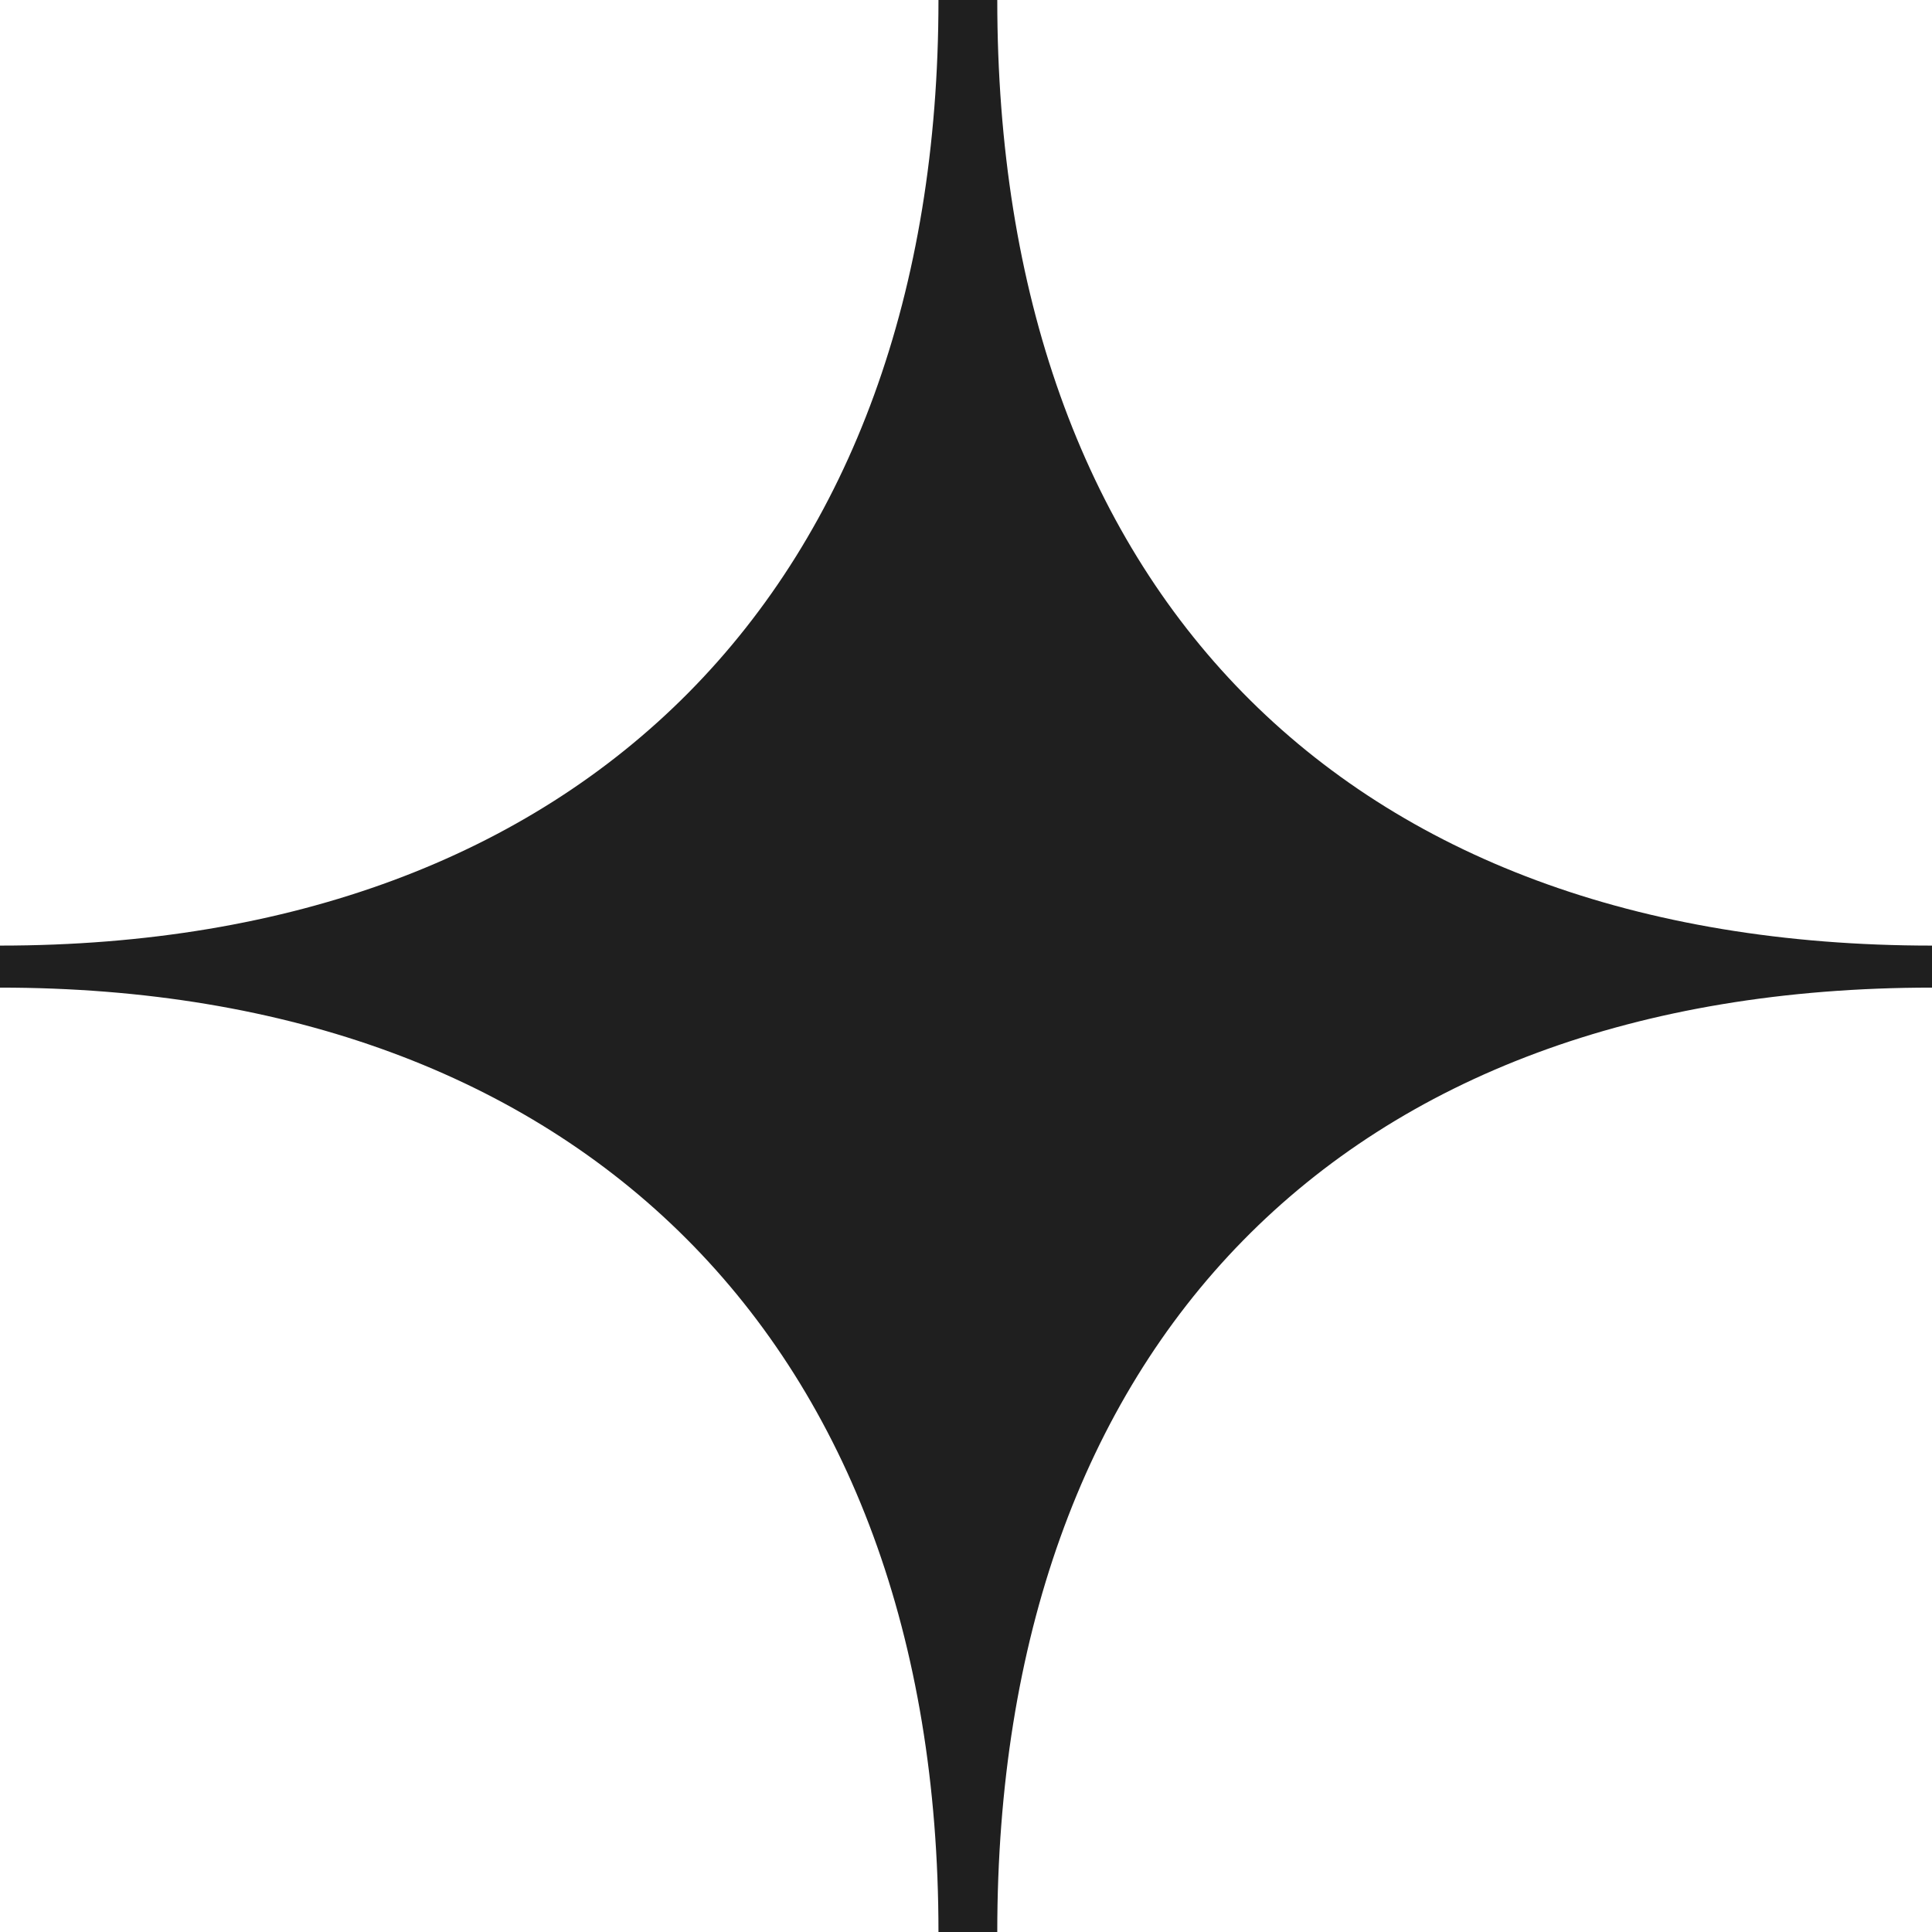 <svg width="16" height="16" viewBox="0 0 16 16" fill="none" xmlns="http://www.w3.org/2000/svg">
<path d="M16 7.831V8.179C11.107 8.179 8.259 11.156 8.259 16H7.772C7.772 11.117 4.795 8.179 0 8.179V7.831C4.844 7.831 7.772 4.854 7.772 0H8.259C8.259 4.864 11.107 7.831 16 7.831Z" fill="#1F1F1F"/>
</svg>
